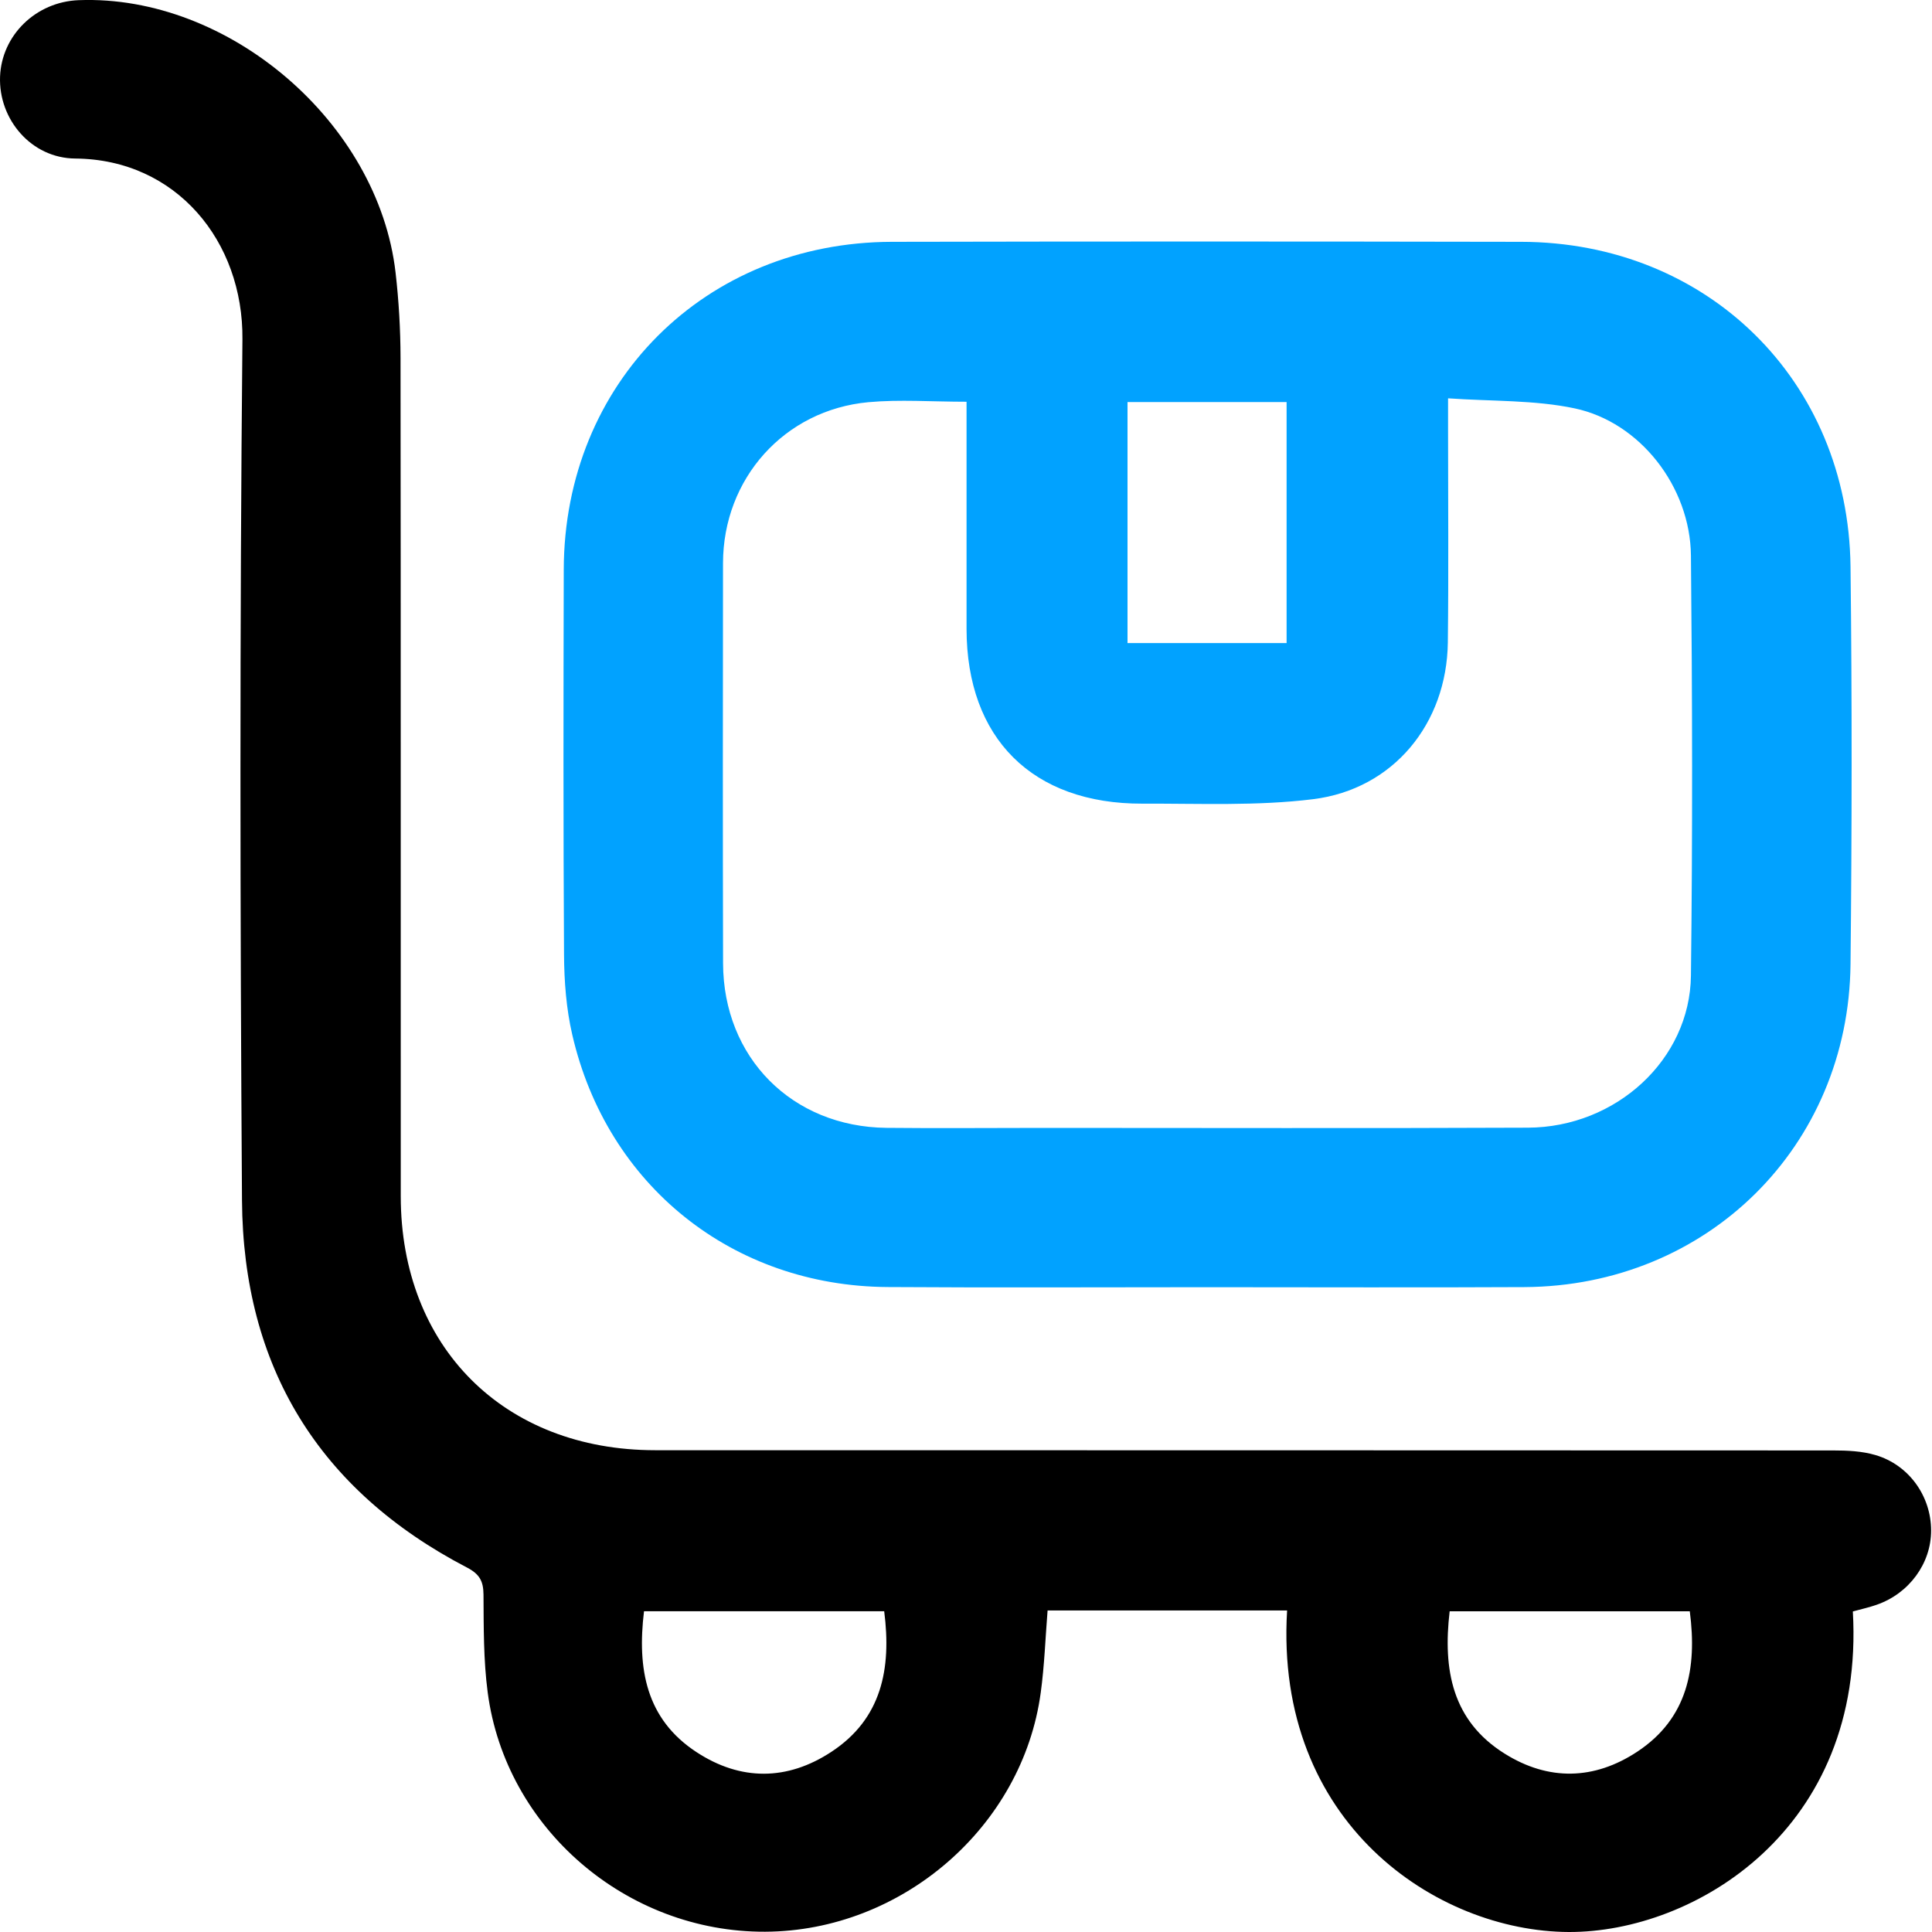 <svg width="100%" height="100%" viewBox="0 0 35 35" fill="none" xmlns="http://www.w3.org/2000/svg">
<path d="M23.316 29.175H18.978C18.938 29.677 18.921 30.173 18.854 30.663C18.526 33.094 16.34 34.984 13.861 34.995C11.351 35.005 9.159 33.126 8.835 30.659C8.758 30.074 8.763 29.478 8.759 28.887C8.757 28.643 8.687 28.516 8.461 28.398C5.772 26.999 4.404 24.755 4.384 21.745C4.349 16.547 4.342 11.348 4.392 6.15C4.41 4.371 3.193 2.886 1.364 2.872C0.566 2.866 -0.027 2.162 0.001 1.39C0.029 0.638 0.651 0.032 1.426 0.003C4.146 -0.1 6.853 2.221 7.166 4.937C7.225 5.449 7.255 5.967 7.256 6.483C7.262 11.544 7.258 16.606 7.26 21.668C7.26 24.402 9.131 26.271 11.868 26.272C18.983 26.274 26.096 26.272 33.21 26.276C33.465 26.276 33.731 26.288 33.973 26.359C34.583 26.537 34.984 27.105 34.984 27.728C34.984 28.323 34.586 28.868 33.997 29.072C33.856 29.121 33.708 29.154 33.566 29.193C33.792 33.149 30.691 35.008 28.422 35C26.024 34.991 23.085 33.025 23.317 29.177L23.316 29.175ZM16.018 29.189H11.667C11.541 30.228 11.701 31.142 12.619 31.742C13.419 32.266 14.263 32.261 15.06 31.737C15.972 31.139 16.152 30.232 16.018 29.189ZM30.612 29.19H26.262C26.137 30.251 26.308 31.173 27.257 31.768C28.053 32.267 28.881 32.248 29.66 31.734C30.569 31.134 30.748 30.227 30.612 29.19Z" fill="currentColor"></path>
<path d="M21.872 23.319C19.942 23.319 18.012 23.329 16.082 23.316C13.274 23.299 10.995 21.479 10.366 18.74C10.258 18.271 10.221 17.778 10.218 17.296C10.204 14.97 10.207 12.645 10.213 10.32C10.22 6.938 12.768 4.388 16.158 4.381C19.958 4.373 23.757 4.374 27.557 4.381C30.928 4.386 33.483 6.893 33.524 10.264C33.552 12.664 33.549 15.066 33.524 17.467C33.489 20.773 30.926 23.3 27.615 23.317C25.701 23.327 23.785 23.319 21.87 23.319H21.872ZM17.509 7.278C16.879 7.278 16.302 7.234 15.732 7.286C14.207 7.427 13.099 8.672 13.098 10.204C13.095 12.62 13.093 15.036 13.099 17.451C13.104 19.161 14.349 20.413 16.057 20.432C16.999 20.442 17.941 20.433 18.883 20.433C21.816 20.433 24.747 20.442 27.68 20.429C29.276 20.422 30.615 19.197 30.633 17.675C30.664 15.138 30.658 12.601 30.633 10.064C30.62 8.82 29.713 7.649 28.527 7.398C27.799 7.244 27.032 7.272 26.233 7.216C26.233 7.481 26.233 7.645 26.233 7.809C26.233 9.085 26.244 10.361 26.229 11.637C26.211 13.108 25.243 14.297 23.788 14.478C22.77 14.604 21.728 14.555 20.697 14.559C18.703 14.565 17.512 13.375 17.51 11.394C17.509 10.043 17.51 8.692 17.51 7.278H17.509ZM20.426 7.284V11.65H23.308V7.284H20.426Z" fill="#01A2FF"></path>
</svg>